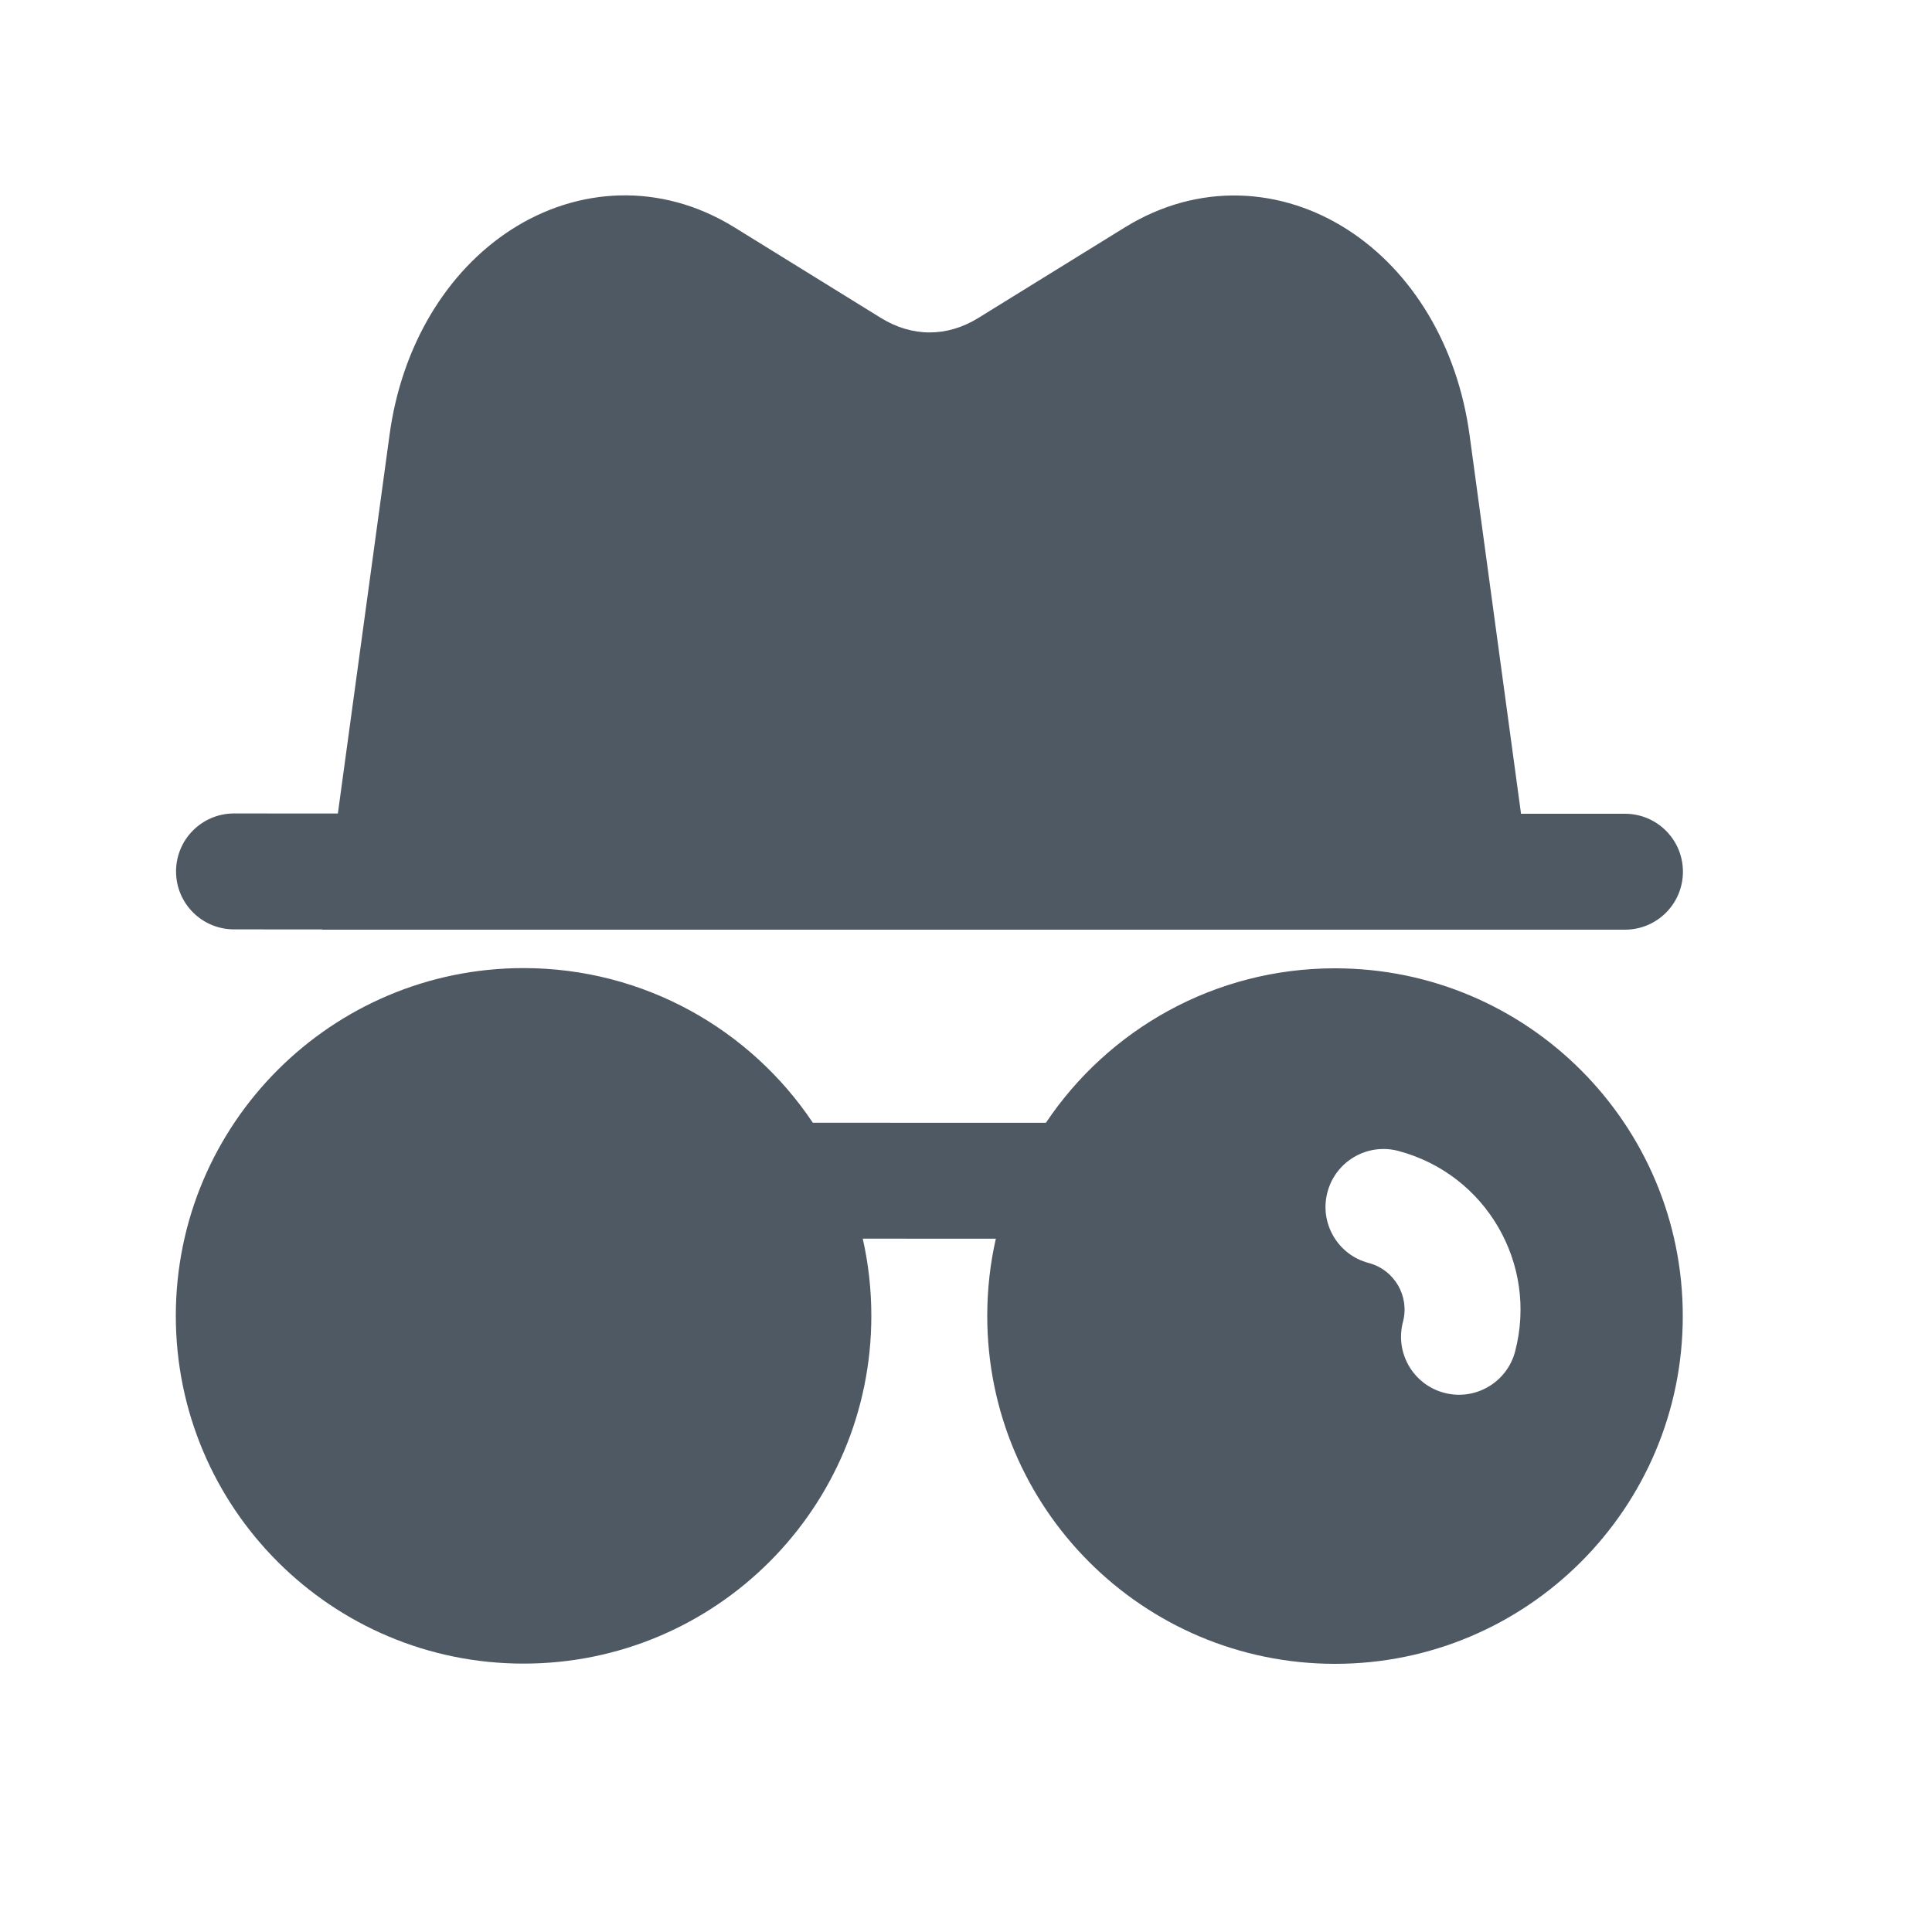 <svg width="25" height="25" viewBox="0 0 25 25" fill="none" xmlns="http://www.w3.org/2000/svg">
<path fill-rule="evenodd" clip-rule="evenodd" d="M6.776 12.527C4.291 12.527 2.276 14.541 2.275 17.026C2.275 19.512 4.289 21.527 6.774 21.527C9.26 21.528 11.275 19.514 11.275 17.028C11.275 16.685 11.237 16.35 11.164 16.028L12.886 16.029C12.813 16.35 12.775 16.685 12.775 17.029C12.775 19.514 14.789 21.529 17.274 21.53C19.759 21.53 21.775 19.516 21.775 17.031C21.776 14.545 19.762 12.53 17.276 12.53C15.716 12.529 14.341 13.323 13.534 14.529L10.518 14.528C9.711 13.322 8.336 12.528 6.776 12.527ZM17.177 15.427C17.283 15.026 17.694 14.787 18.094 14.893C19.228 15.193 19.904 16.355 19.605 17.49C19.499 17.89 19.088 18.129 18.688 18.023C18.287 17.917 18.049 17.507 18.154 17.106C18.243 16.773 18.044 16.431 17.711 16.343C17.31 16.238 17.071 15.827 17.177 15.427Z" fill="#4E5964"/>
<path d="M4.372 10.527L3.028 10.526C2.614 10.526 2.278 10.862 2.278 11.276C2.278 11.69 2.613 12.026 3.028 12.026L4.169 12.027L4.169 12.03L18.53 12.03C18.541 12.03 18.553 12.03 18.564 12.03L21.027 12.03C21.441 12.03 21.777 11.695 21.777 11.28C21.777 10.866 21.442 10.53 21.027 10.53L19.682 10.53L19.016 5.628C18.859 4.474 18.275 3.512 17.442 2.975C16.592 2.426 15.515 2.349 14.553 2.944L12.66 4.114C12.255 4.365 11.802 4.364 11.397 4.113L9.505 2.943C8.543 2.348 7.466 2.424 6.615 2.972C5.782 3.51 5.198 4.471 5.041 5.625L4.372 10.527Z" fill="#4E5964"/>
</svg>
